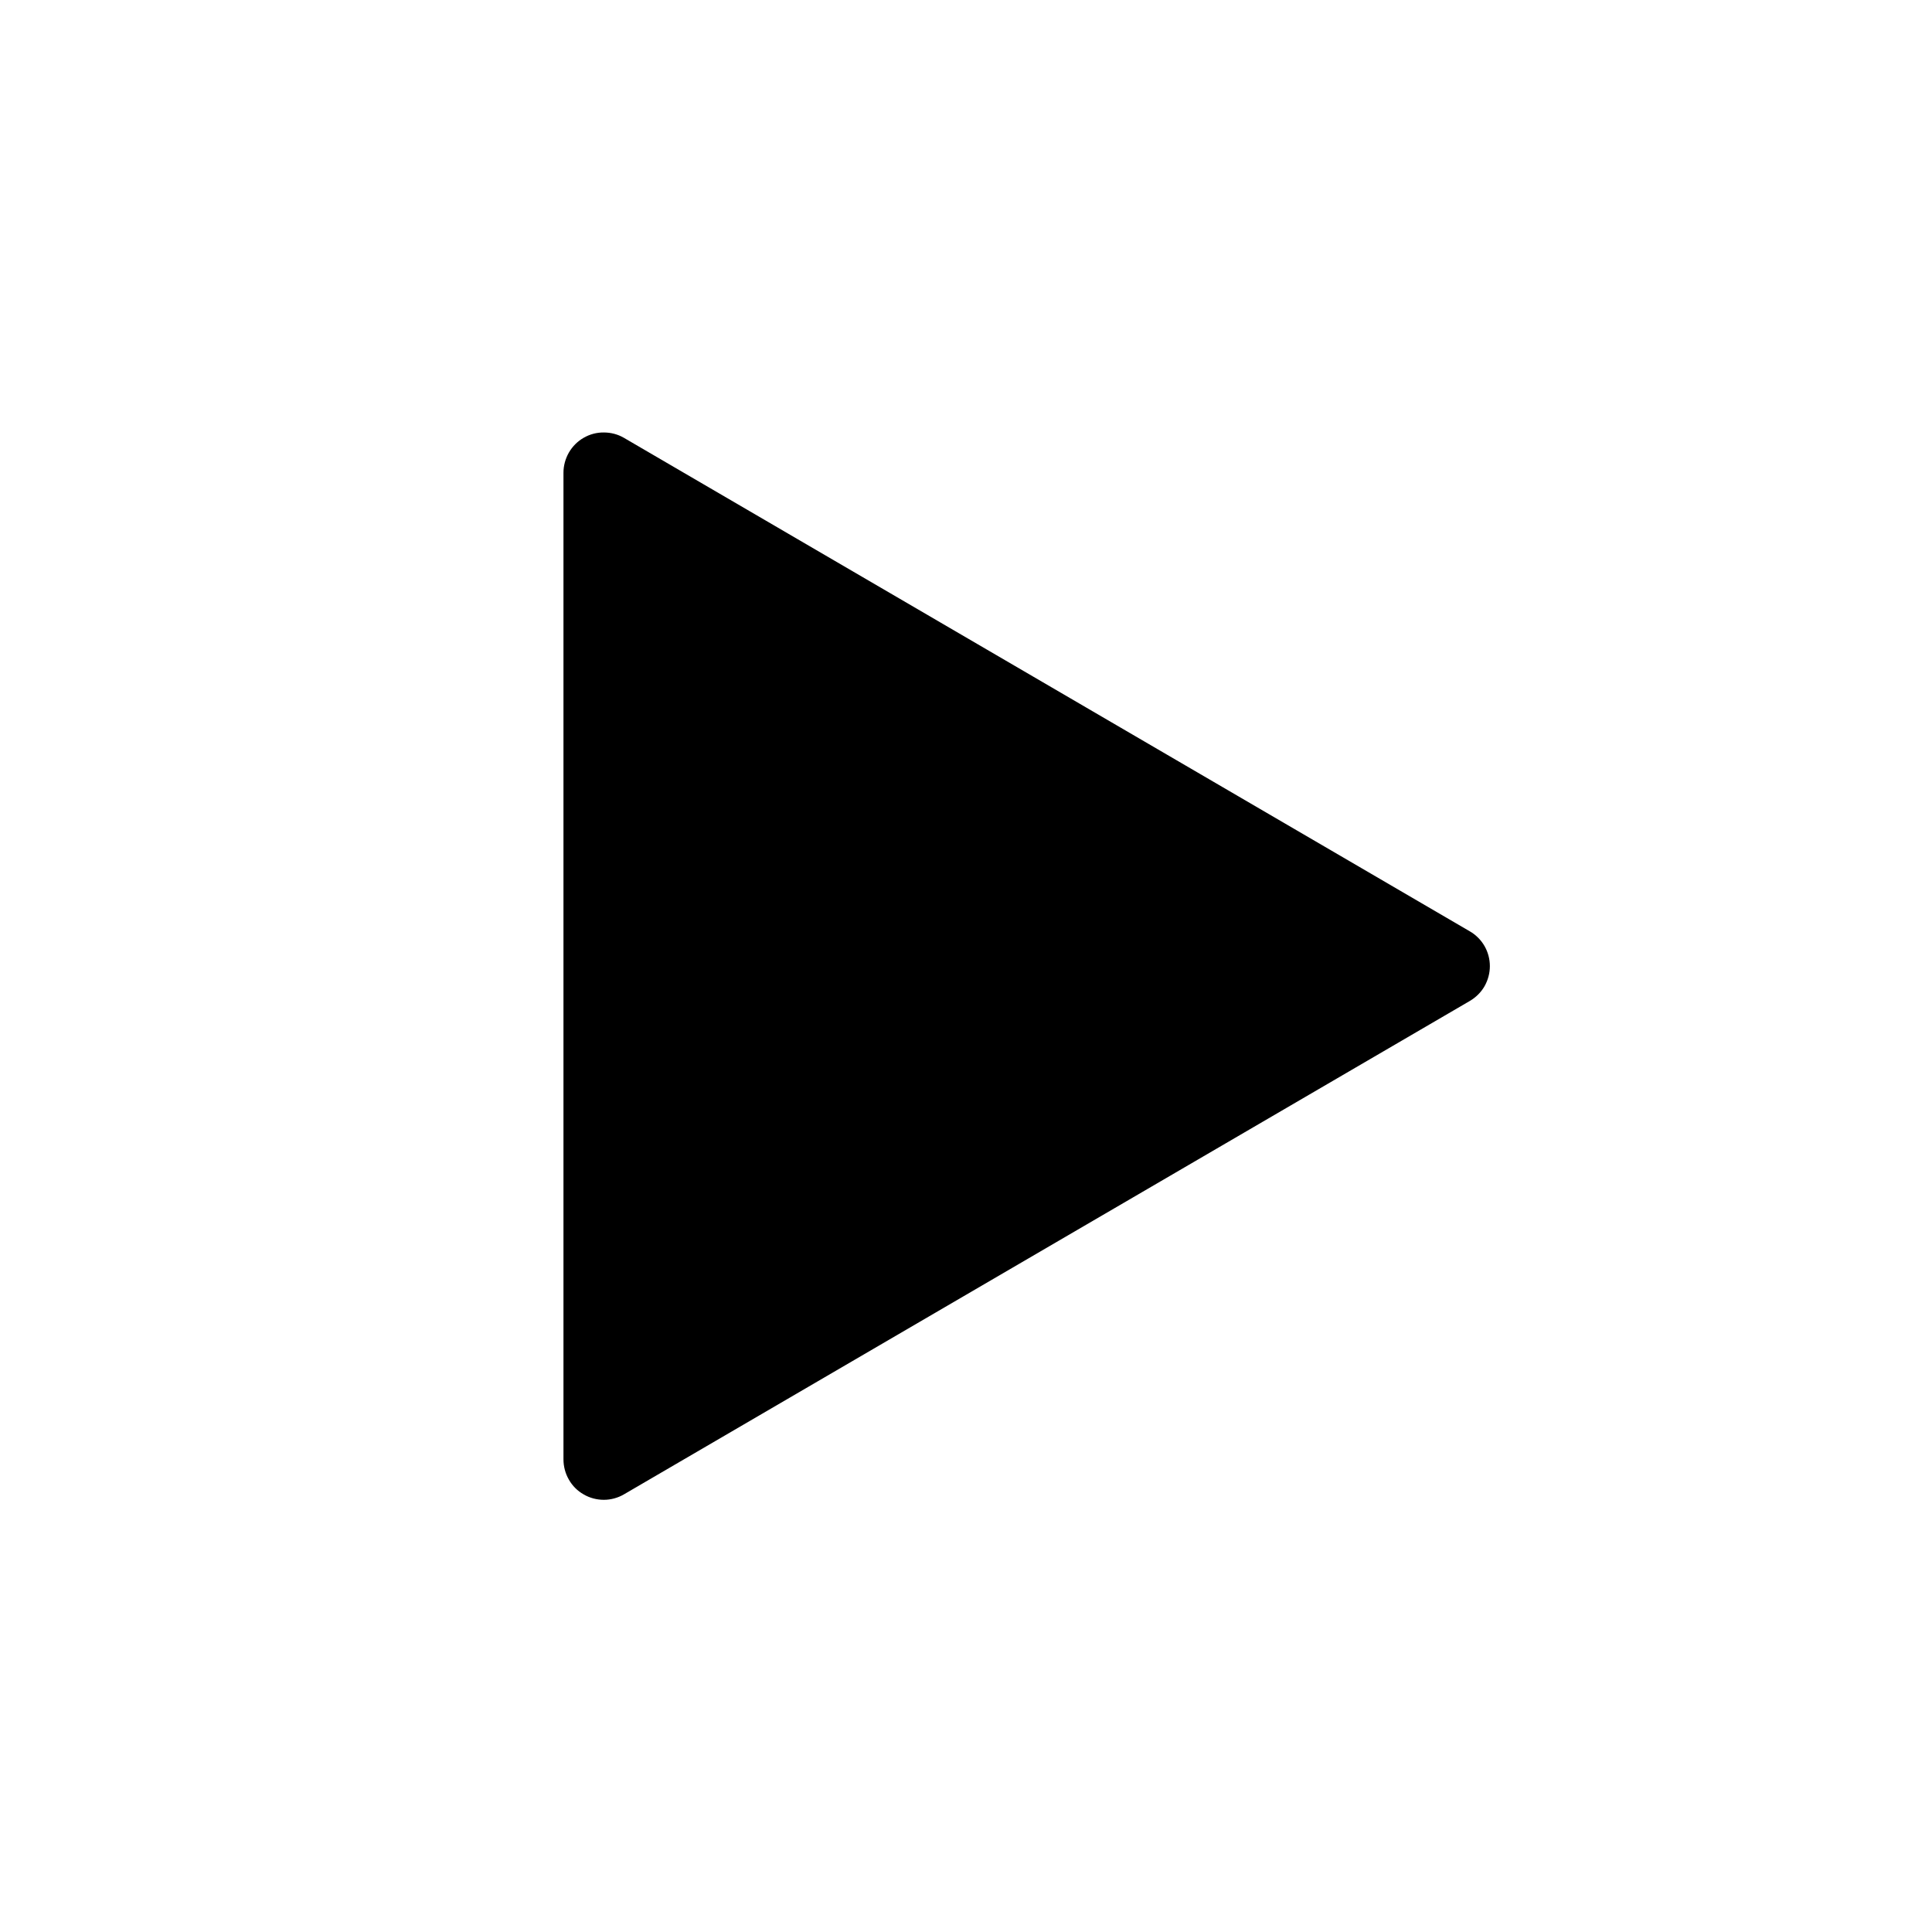 <svg width="20" height="20" viewBox="0 0 20 20" fill="none" xmlns="http://www.w3.org/2000/svg">
    <path d="M6.46 4.533L15.217 9.642C15.279 9.678 15.332 9.731 15.368 9.794C15.404 9.857 15.423 9.929 15.423 10.001C15.423 10.074 15.404 10.145 15.368 10.209C15.332 10.272 15.279 10.324 15.217 10.361L6.46 15.469C6.397 15.506 6.324 15.526 6.251 15.526C6.178 15.526 6.105 15.507 6.042 15.47C5.978 15.434 5.925 15.381 5.889 15.317C5.852 15.253 5.833 15.181 5.833 15.107V4.893C5.833 4.82 5.853 4.748 5.889 4.685C5.926 4.621 5.979 4.568 6.042 4.532C6.106 4.495 6.178 4.476 6.251 4.477C6.325 4.477 6.397 4.496 6.46 4.533Z"
          fill="black"/>

</svg>
